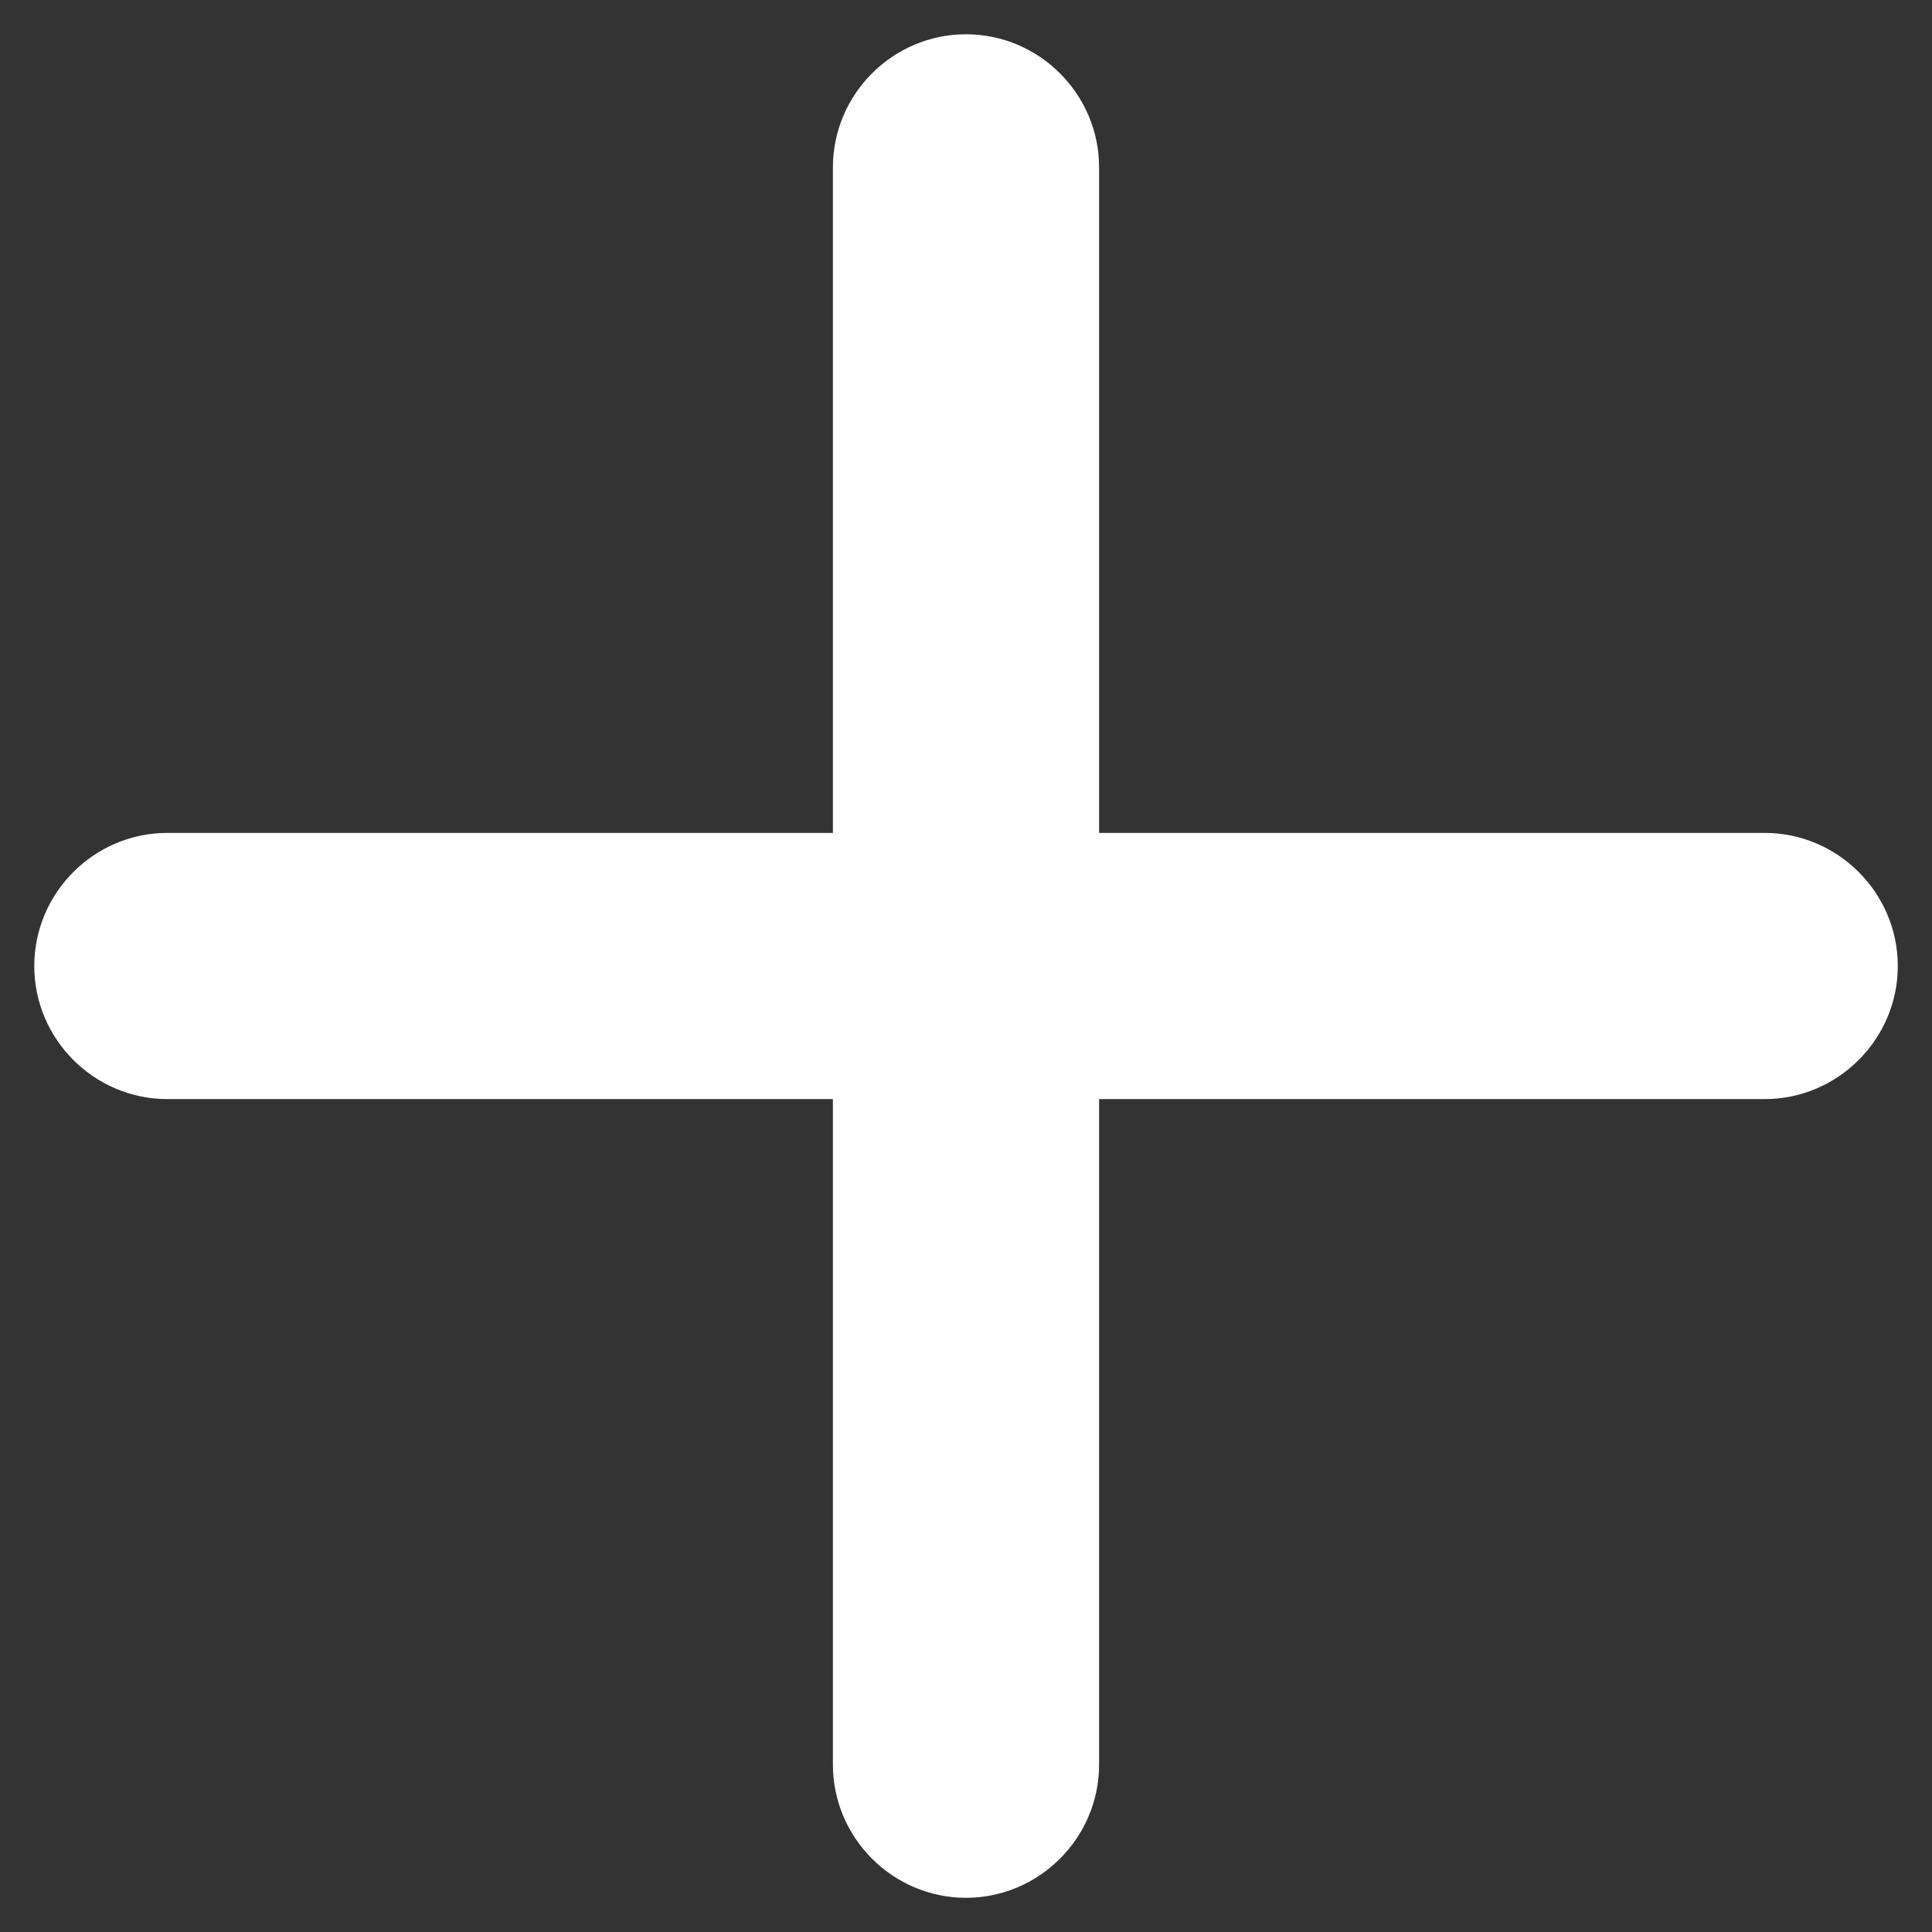 <svg width="27" height="27" viewBox="0 0 27 27" fill="none" xmlns="http://www.w3.org/2000/svg">
<rect x="0" y="0" width="27" height="27" fill="#333333" stroke="none"/>
<path d="M24.661 15.36H15.36V24.661C15.36 25.684 14.523 26.522 13.5 26.522C12.477 26.522 11.64 25.684 11.64 24.661V15.36H2.339C1.316 15.36 0.479 14.523 0.479 13.5C0.479 12.477 1.316 11.64 2.339 11.64H11.64V2.339C11.64 1.316 12.477 0.479 13.5 0.479C14.523 0.479 15.36 1.316 15.36 2.339V11.64H24.661C25.684 11.64 26.522 12.477 26.522 13.5C26.522 14.523 25.684 15.36 24.661 15.36Z" fill="white"/>
</svg>
